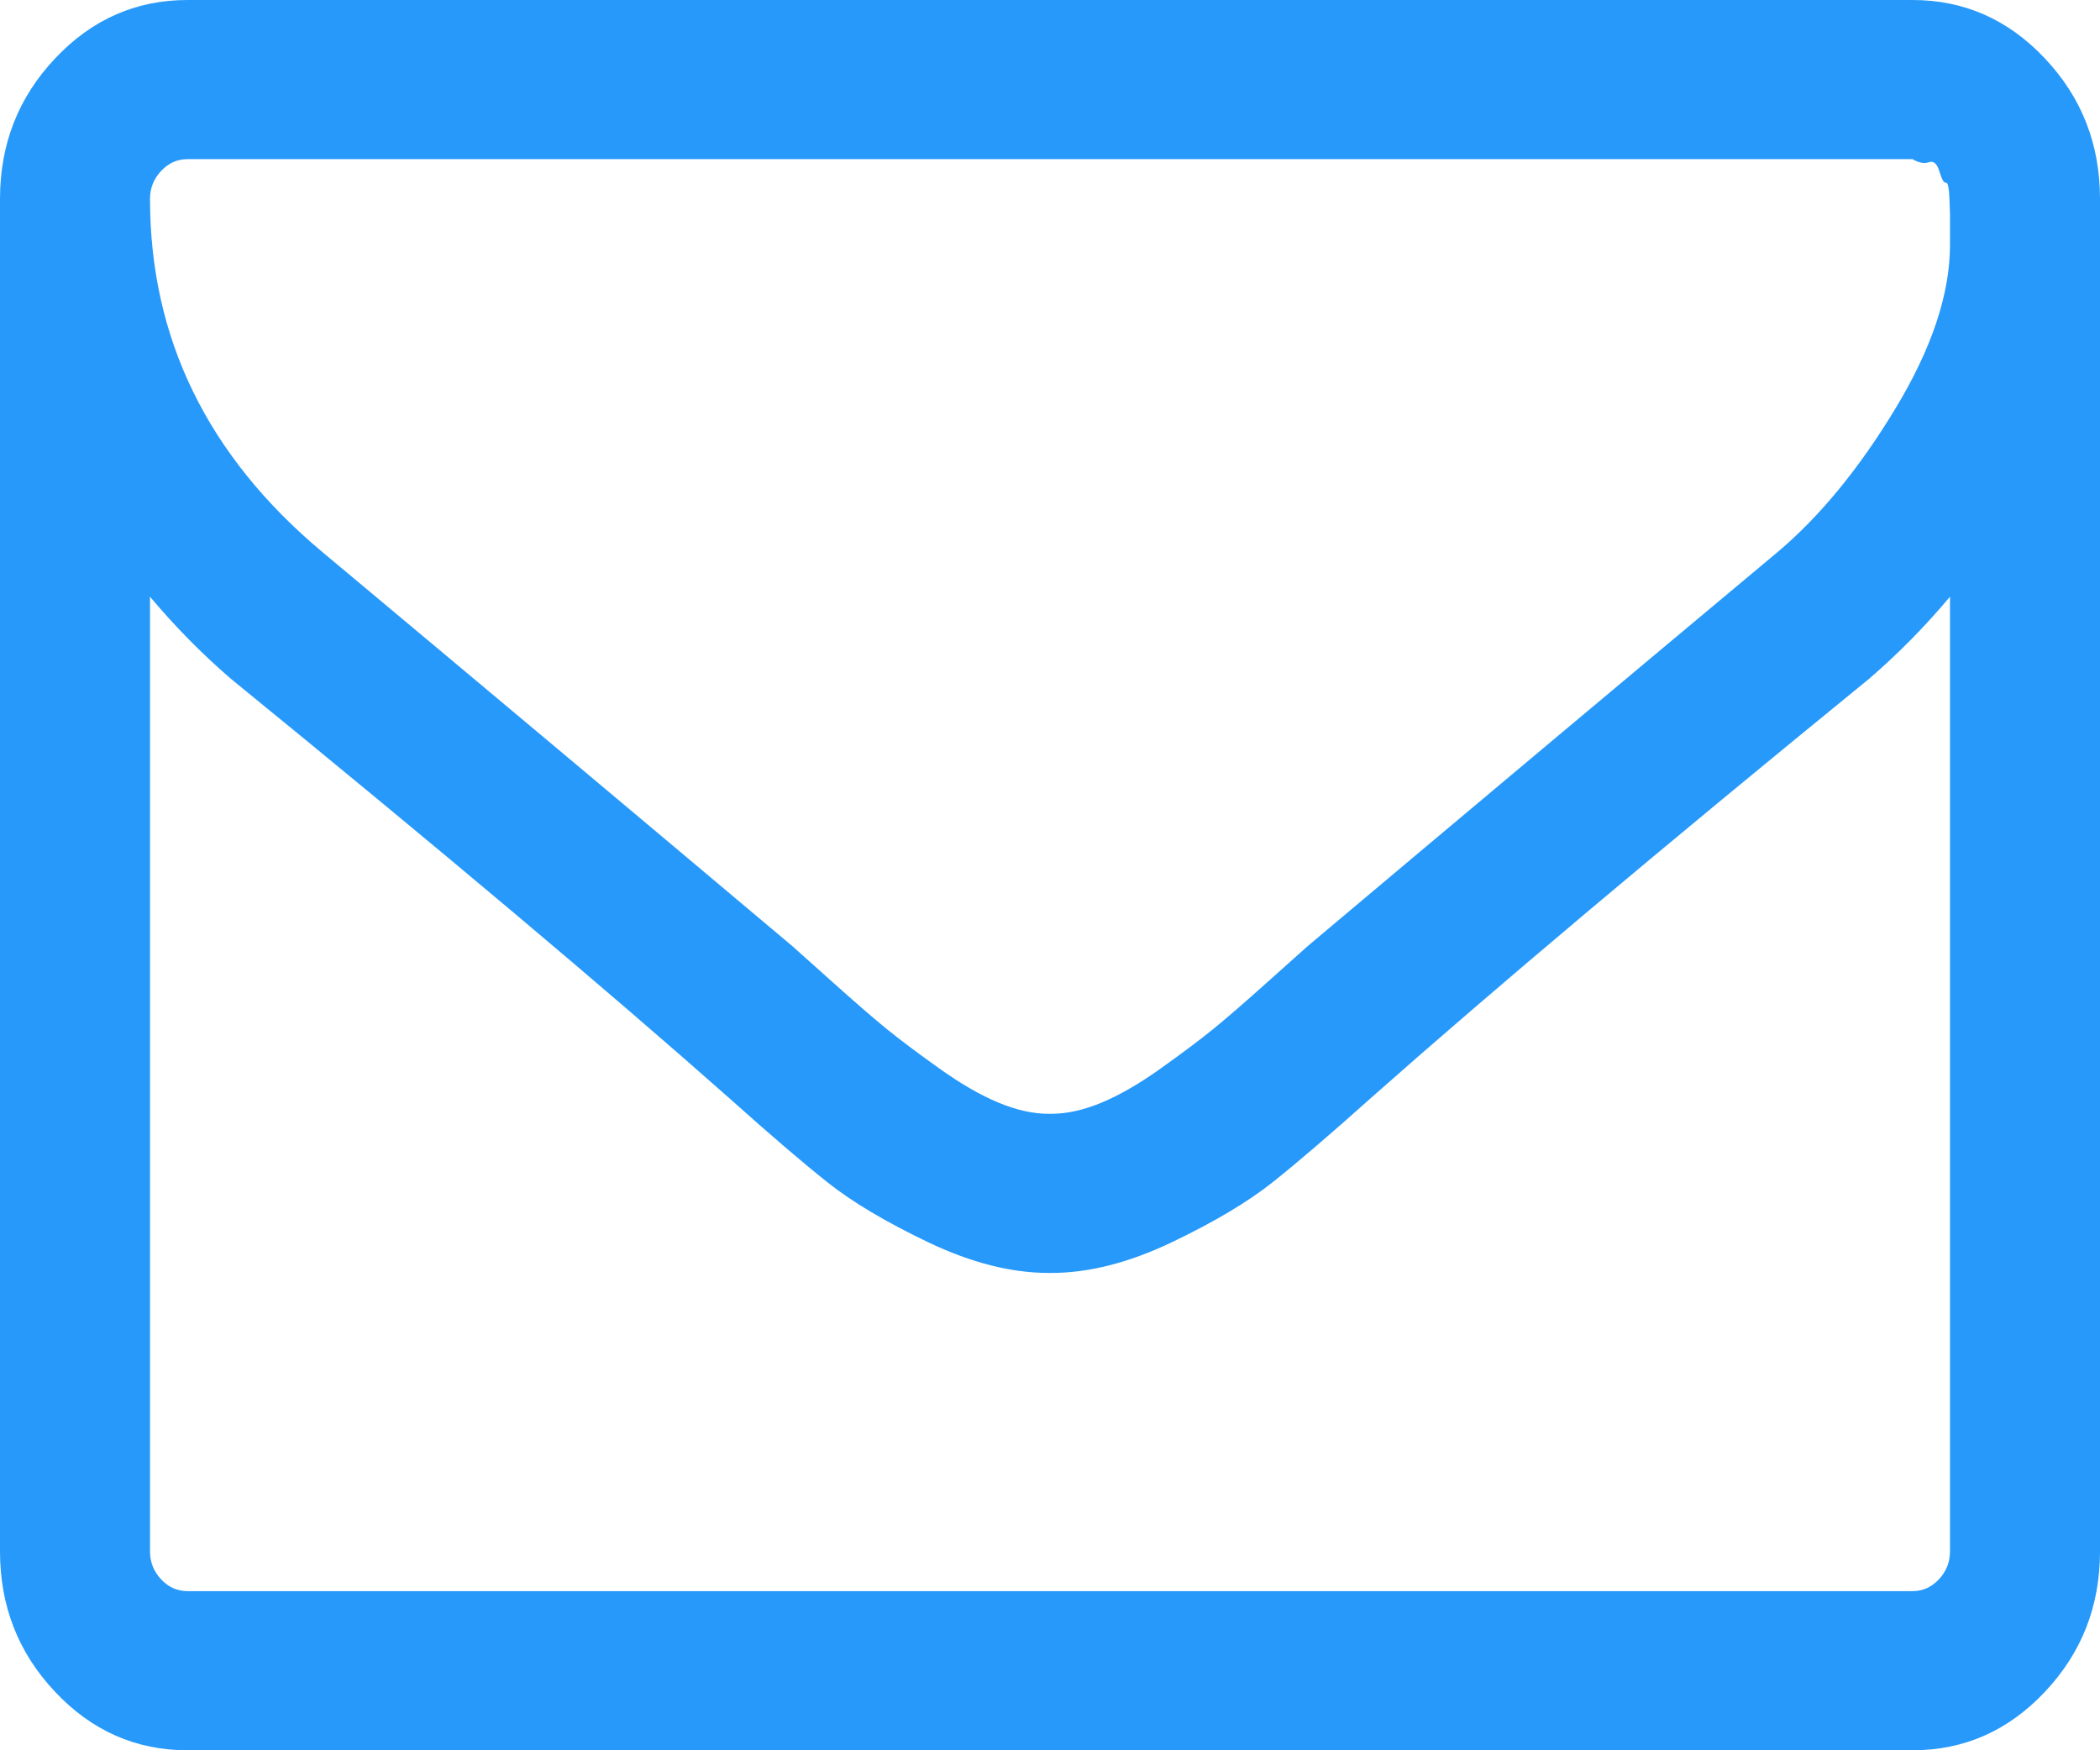 ﻿<?xml version="1.0" encoding="utf-8"?>
<svg version="1.1" xmlns:xlink="http://www.w3.org/1999/xlink" width="30px" height="25px" xmlns="http://www.w3.org/2000/svg">
  <g transform="matrix(1 0 0 1 -37 -2892 )">
    <path d="M 27.698 22.559  C 27.804 22.446  27.857 22.313  27.857 22.159  L 27.857 8.523  C 27.5 8.949  27.115 9.339  26.702 9.695  C 23.711 12.133  21.334 14.134  19.57 15.696  C 19.001 16.205  18.538 16.602  18.181 16.886  C 17.824 17.17  17.341 17.457  16.733 17.747  C 16.124 18.037  15.552 18.182  15.017 18.182  L 15 18.182  L 14.983 18.182  C 14.448 18.182  13.876 18.037  13.267 17.747  C 12.659 17.457  12.176 17.17  11.819 16.886  C 11.462 16.602  10.999 16.205  10.43 15.696  C 8.666 14.134  6.289 12.133  3.298 9.695  C 2.885 9.339  2.5 8.949  2.143 8.523  L 2.143 22.159  C 2.143 22.313  2.196 22.446  2.302 22.559  C 2.408 22.671  2.533 22.727  2.679 22.727  L 27.321 22.727  C 27.467 22.727  27.592 22.671  27.698 22.559  Z M 27.079 5.833  C 27.598 4.975  27.857 4.196  27.857 3.498  L 27.857 3.303  L 27.857 3.063  C 27.857 3.063  27.854 2.986  27.849 2.832  C 27.843 2.678  27.826 2.604  27.799 2.61  C 27.771 2.616  27.74 2.563  27.706 2.45  C 27.673 2.338  27.623 2.293  27.556 2.317  C 27.489 2.341  27.411 2.326  27.321 2.273  L 2.679 2.273  C 2.533 2.273  2.408 2.329  2.302 2.441  C 2.196 2.554  2.143 2.687  2.143 2.841  C 2.143 4.83  2.963 6.51  4.604 7.884  C 6.758 9.683  8.996 11.559  11.317 13.512  C 11.384 13.571  11.579 13.746  11.903 14.036  C 12.227 14.326  12.483 14.548  12.673 14.702  C 12.863 14.856  13.111 15.042  13.418 15.261  C 13.725 15.48  14.007 15.643  14.263 15.749  C 14.52 15.856  14.76 15.909  14.983 15.909  L 15 15.909  L 15.017 15.909  C 15.24 15.909  15.48 15.856  15.737 15.749  C 15.993 15.643  16.275 15.48  16.582 15.261  C 16.889 15.042  17.137 14.856  17.327 14.702  C 17.517 14.548  17.773 14.326  18.097 14.036  C 18.421 13.746  18.616 13.571  18.683 13.512  C 21.004 11.559  23.242 9.683  25.396 7.884  C 25.999 7.375  26.56 6.691  27.079 5.833  Z M 29.213 0.835  C 29.738 1.391  30 2.06  30 2.841  L 30 22.159  C 30 22.94  29.738 23.609  29.213 24.165  C 28.689 24.722  28.058 25  27.321 25  L 2.679 25  C 1.942 25  1.311 24.722  0.787 24.165  C 0.262 23.609  0 22.94  0 22.159  L 0 2.841  C 0 2.06  0.262 1.391  0.787 0.835  C 1.311 0.278  1.942 0  2.679 0  L 27.321 0  C 28.058 0  28.689 0.278  29.213 0.835  Z " fill-rule="nonzero" fill="#2699fb" stroke="none" transform="matrix(1 0 0 1 37 2892 )" />
  </g>
</svg>